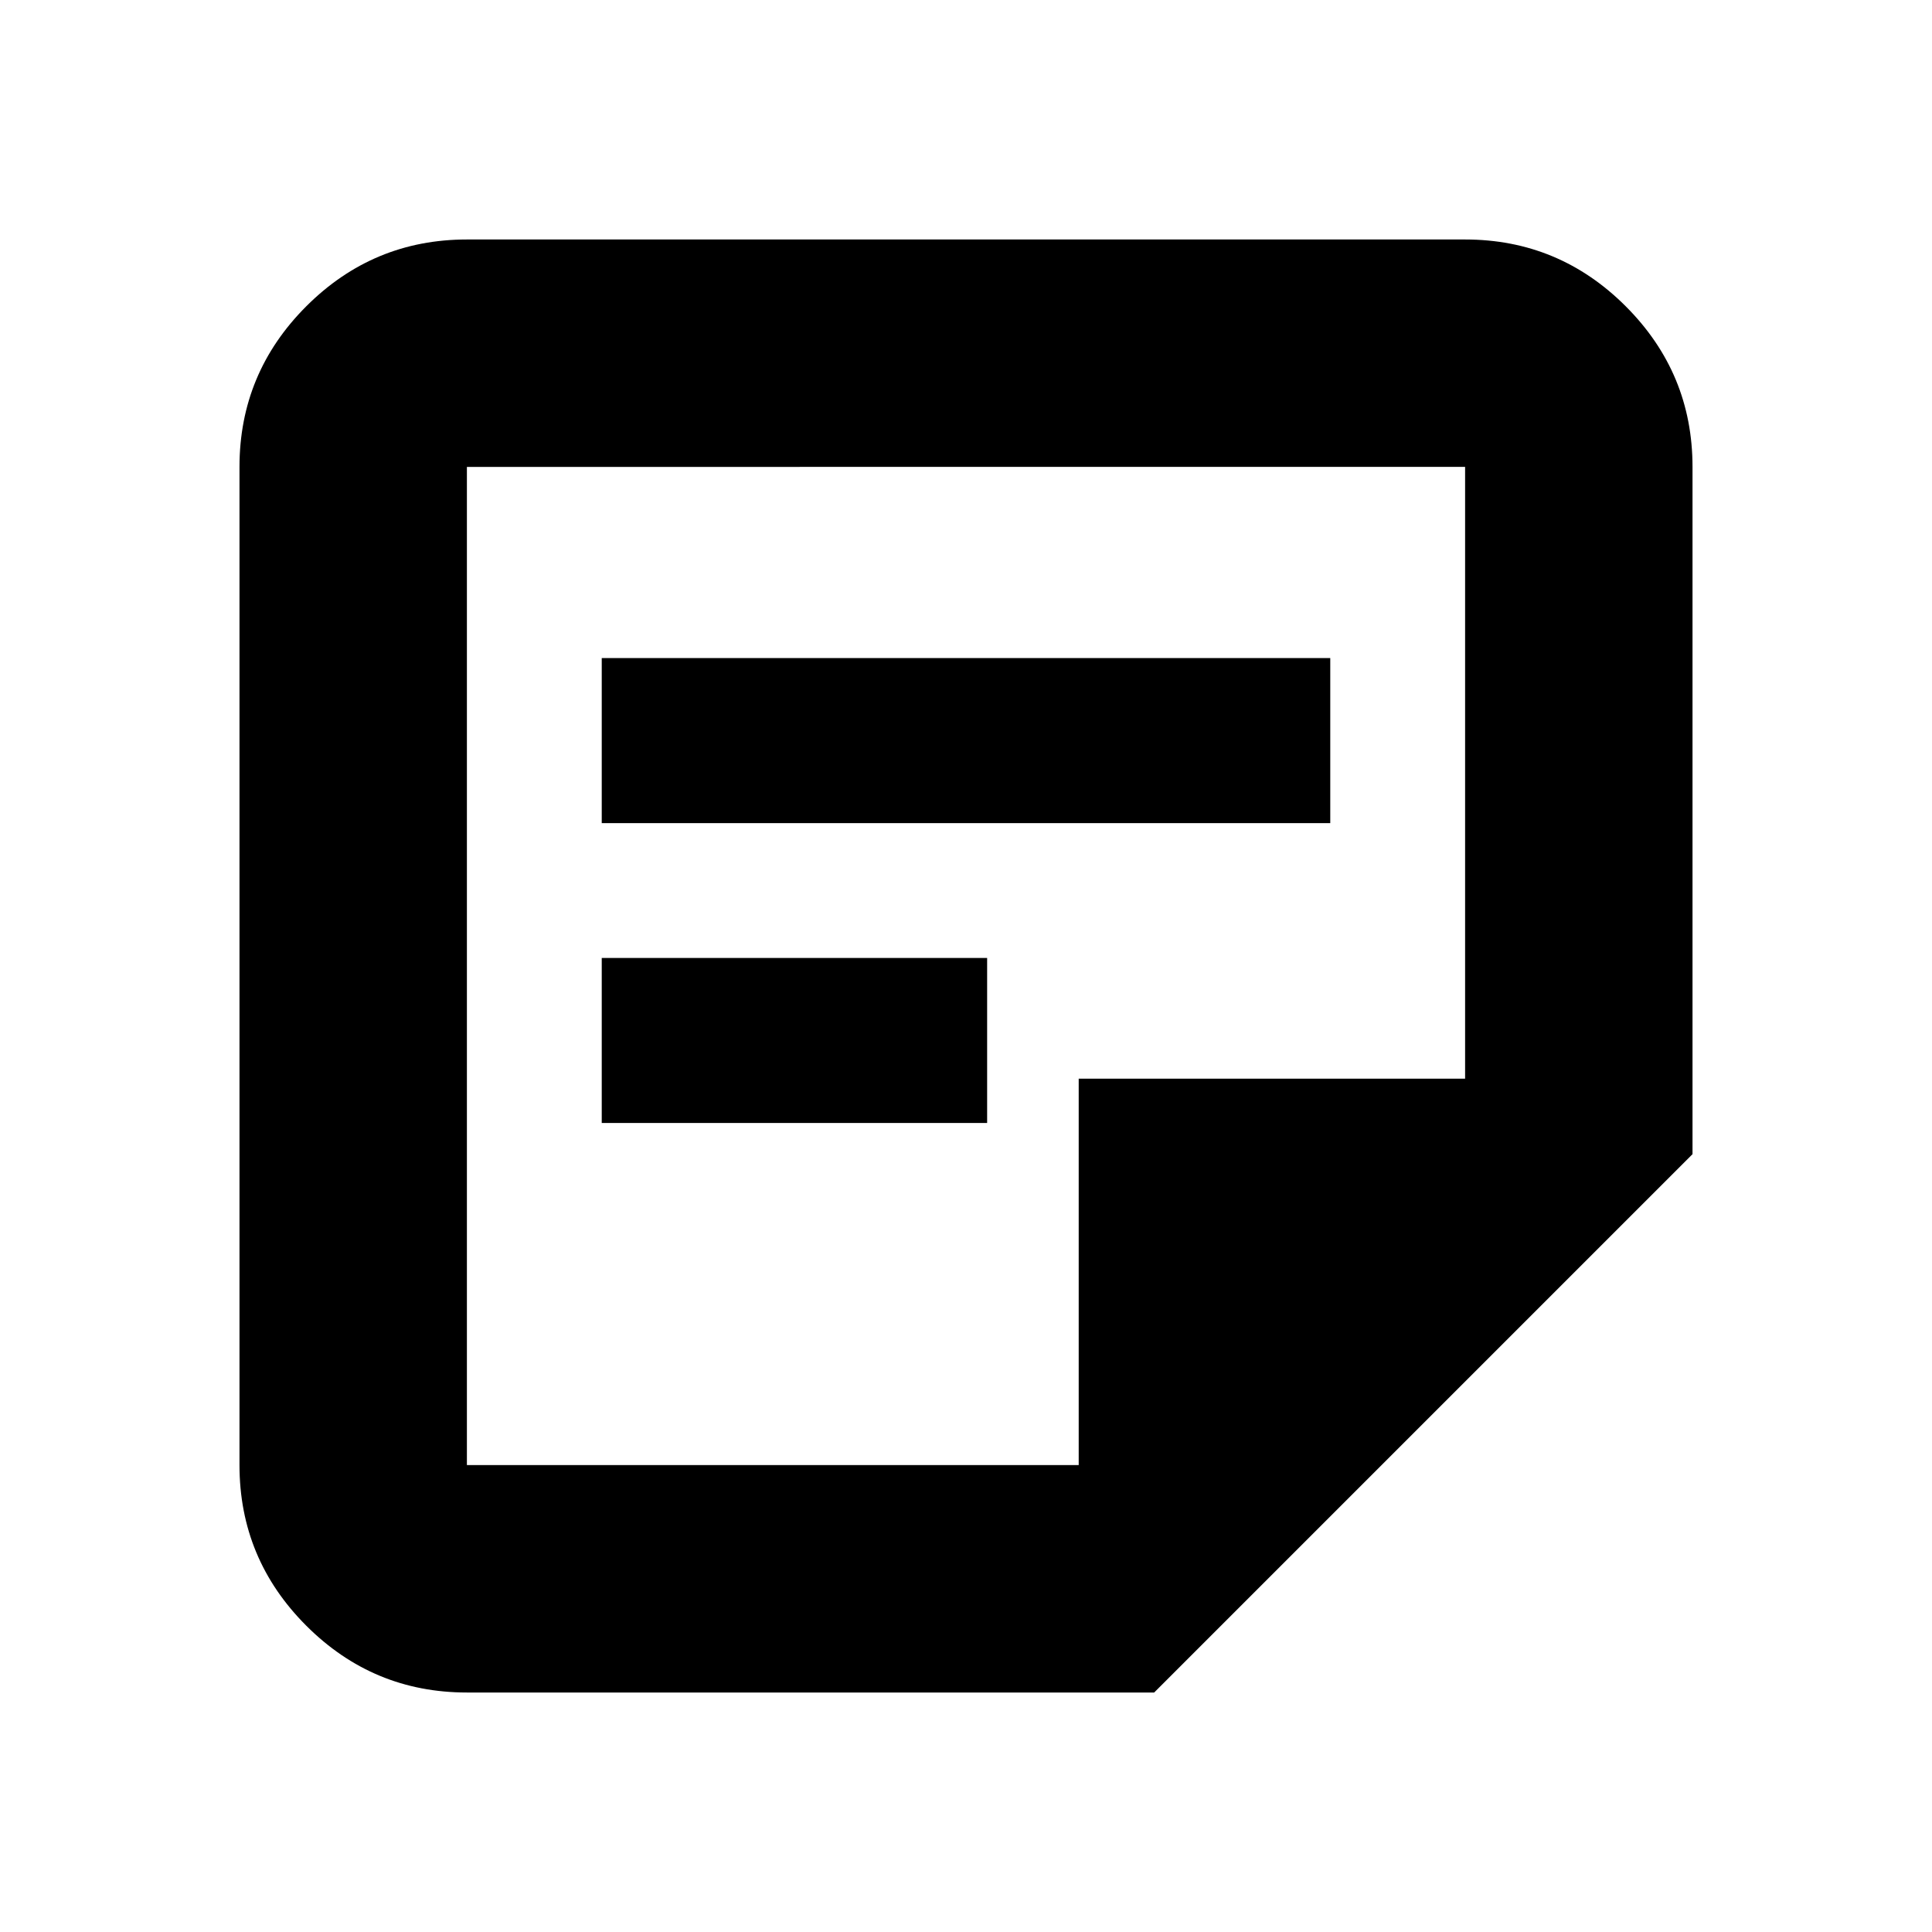 <svg xmlns="http://www.w3.org/2000/svg" height="20" viewBox="0 -960 960 960" width="20"><path d="M232-232h304v-192h192v-304H232v496Zm0 113q-46.61 0-79.81-33.19Q119-185.39 119-232v-496q0-46.61 33.19-79.81Q185.39-841 232-841h496q46.61 0 79.81 33.19Q841-774.61 841-728v341.5L573.5-119H232Zm67-283v-82h191.5v82H299Zm0-149v-82h362v82H299Zm-67 319v-496 496Z"/></svg>